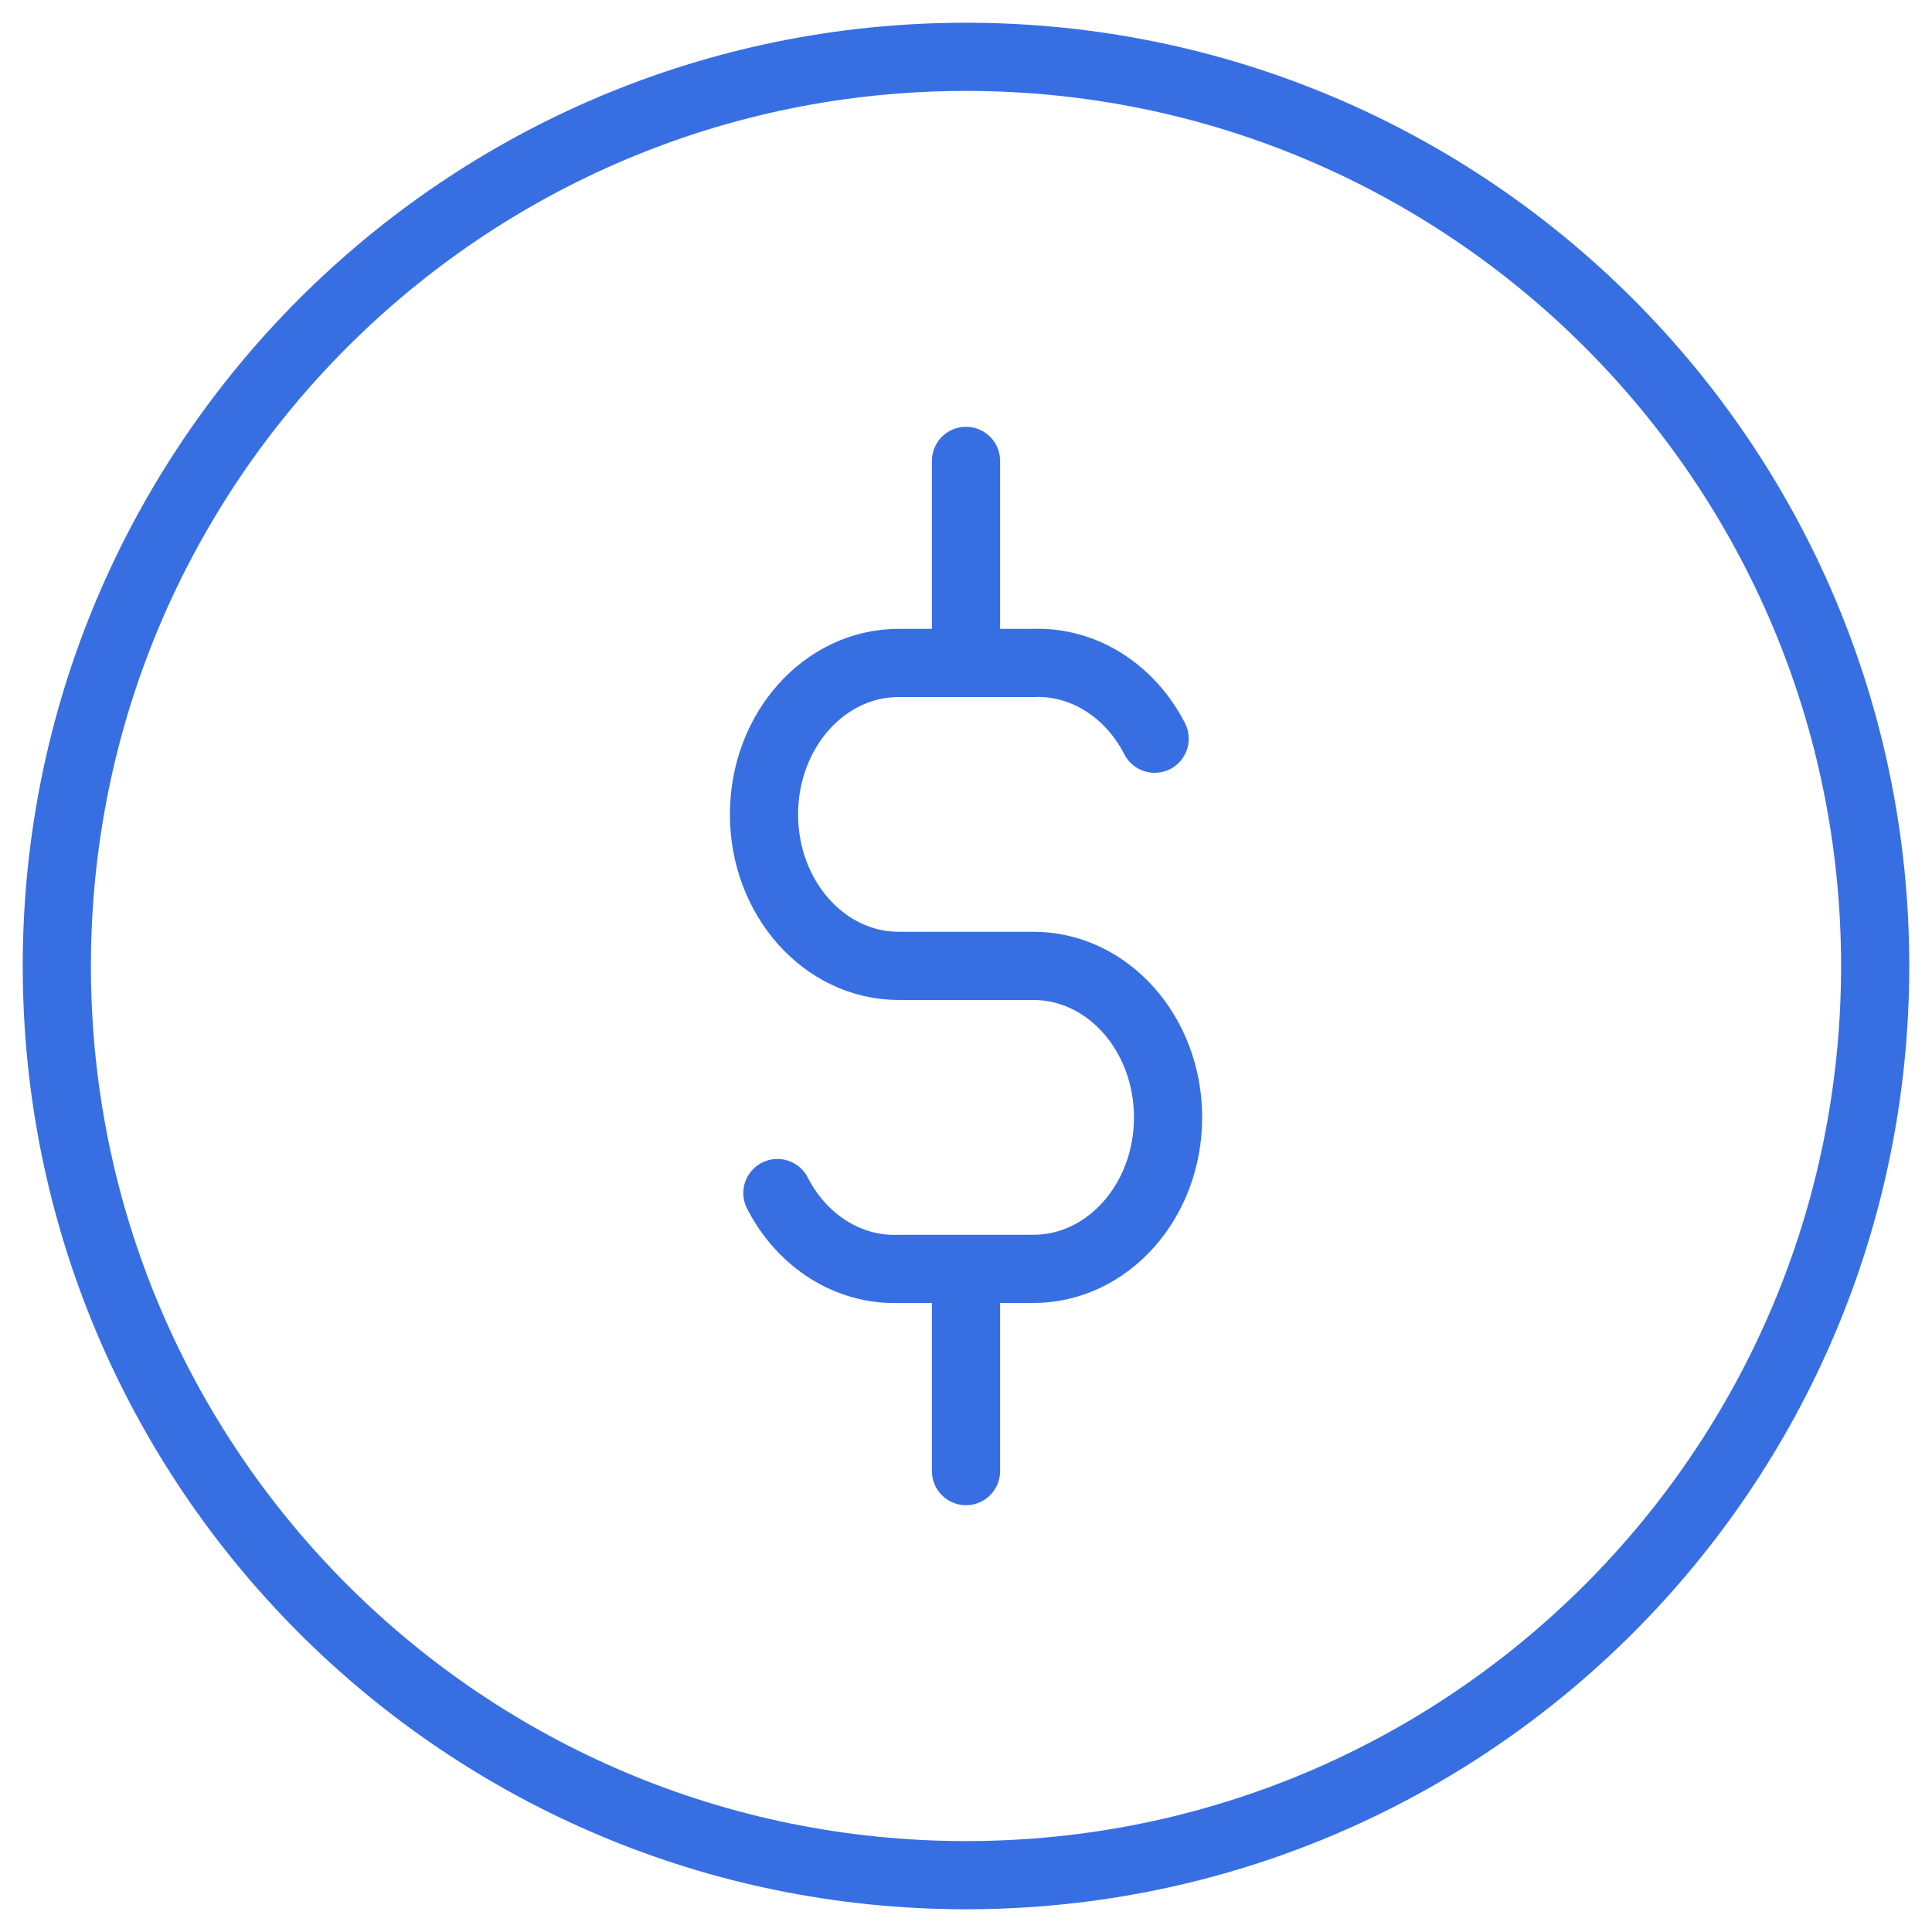 <svg width="34" height="34" viewBox="0 0 34 34" fill="none" xmlns="http://www.w3.org/2000/svg">
<path d="M17 33C25.837 33 33 25.837 33 17C33 8.163 25.837 1 17 1C8.163 1 1 8.163 1 17C1 25.837 8.163 33 17 33Z" stroke="#376FE3" stroke-width="1.2" stroke-linecap="round" stroke-linejoin="round"/>
<path d="M20.32 13C19.882 12.147 19.061 11.633 18.186 11.667H15.815C14.506 11.667 13.445 12.858 13.445 14.333C13.445 15.803 14.506 16.998 15.815 16.998H18.186C19.495 16.998 20.556 18.191 20.556 19.665C20.556 21.137 19.495 22.33 18.186 22.33H15.815C14.94 22.363 14.119 21.85 13.681 20.996M17 8.111V11.667M17 22.333V25.889" stroke="#376FE3" stroke-width="1.2" stroke-linecap="round" stroke-linejoin="round"/>
</svg>
